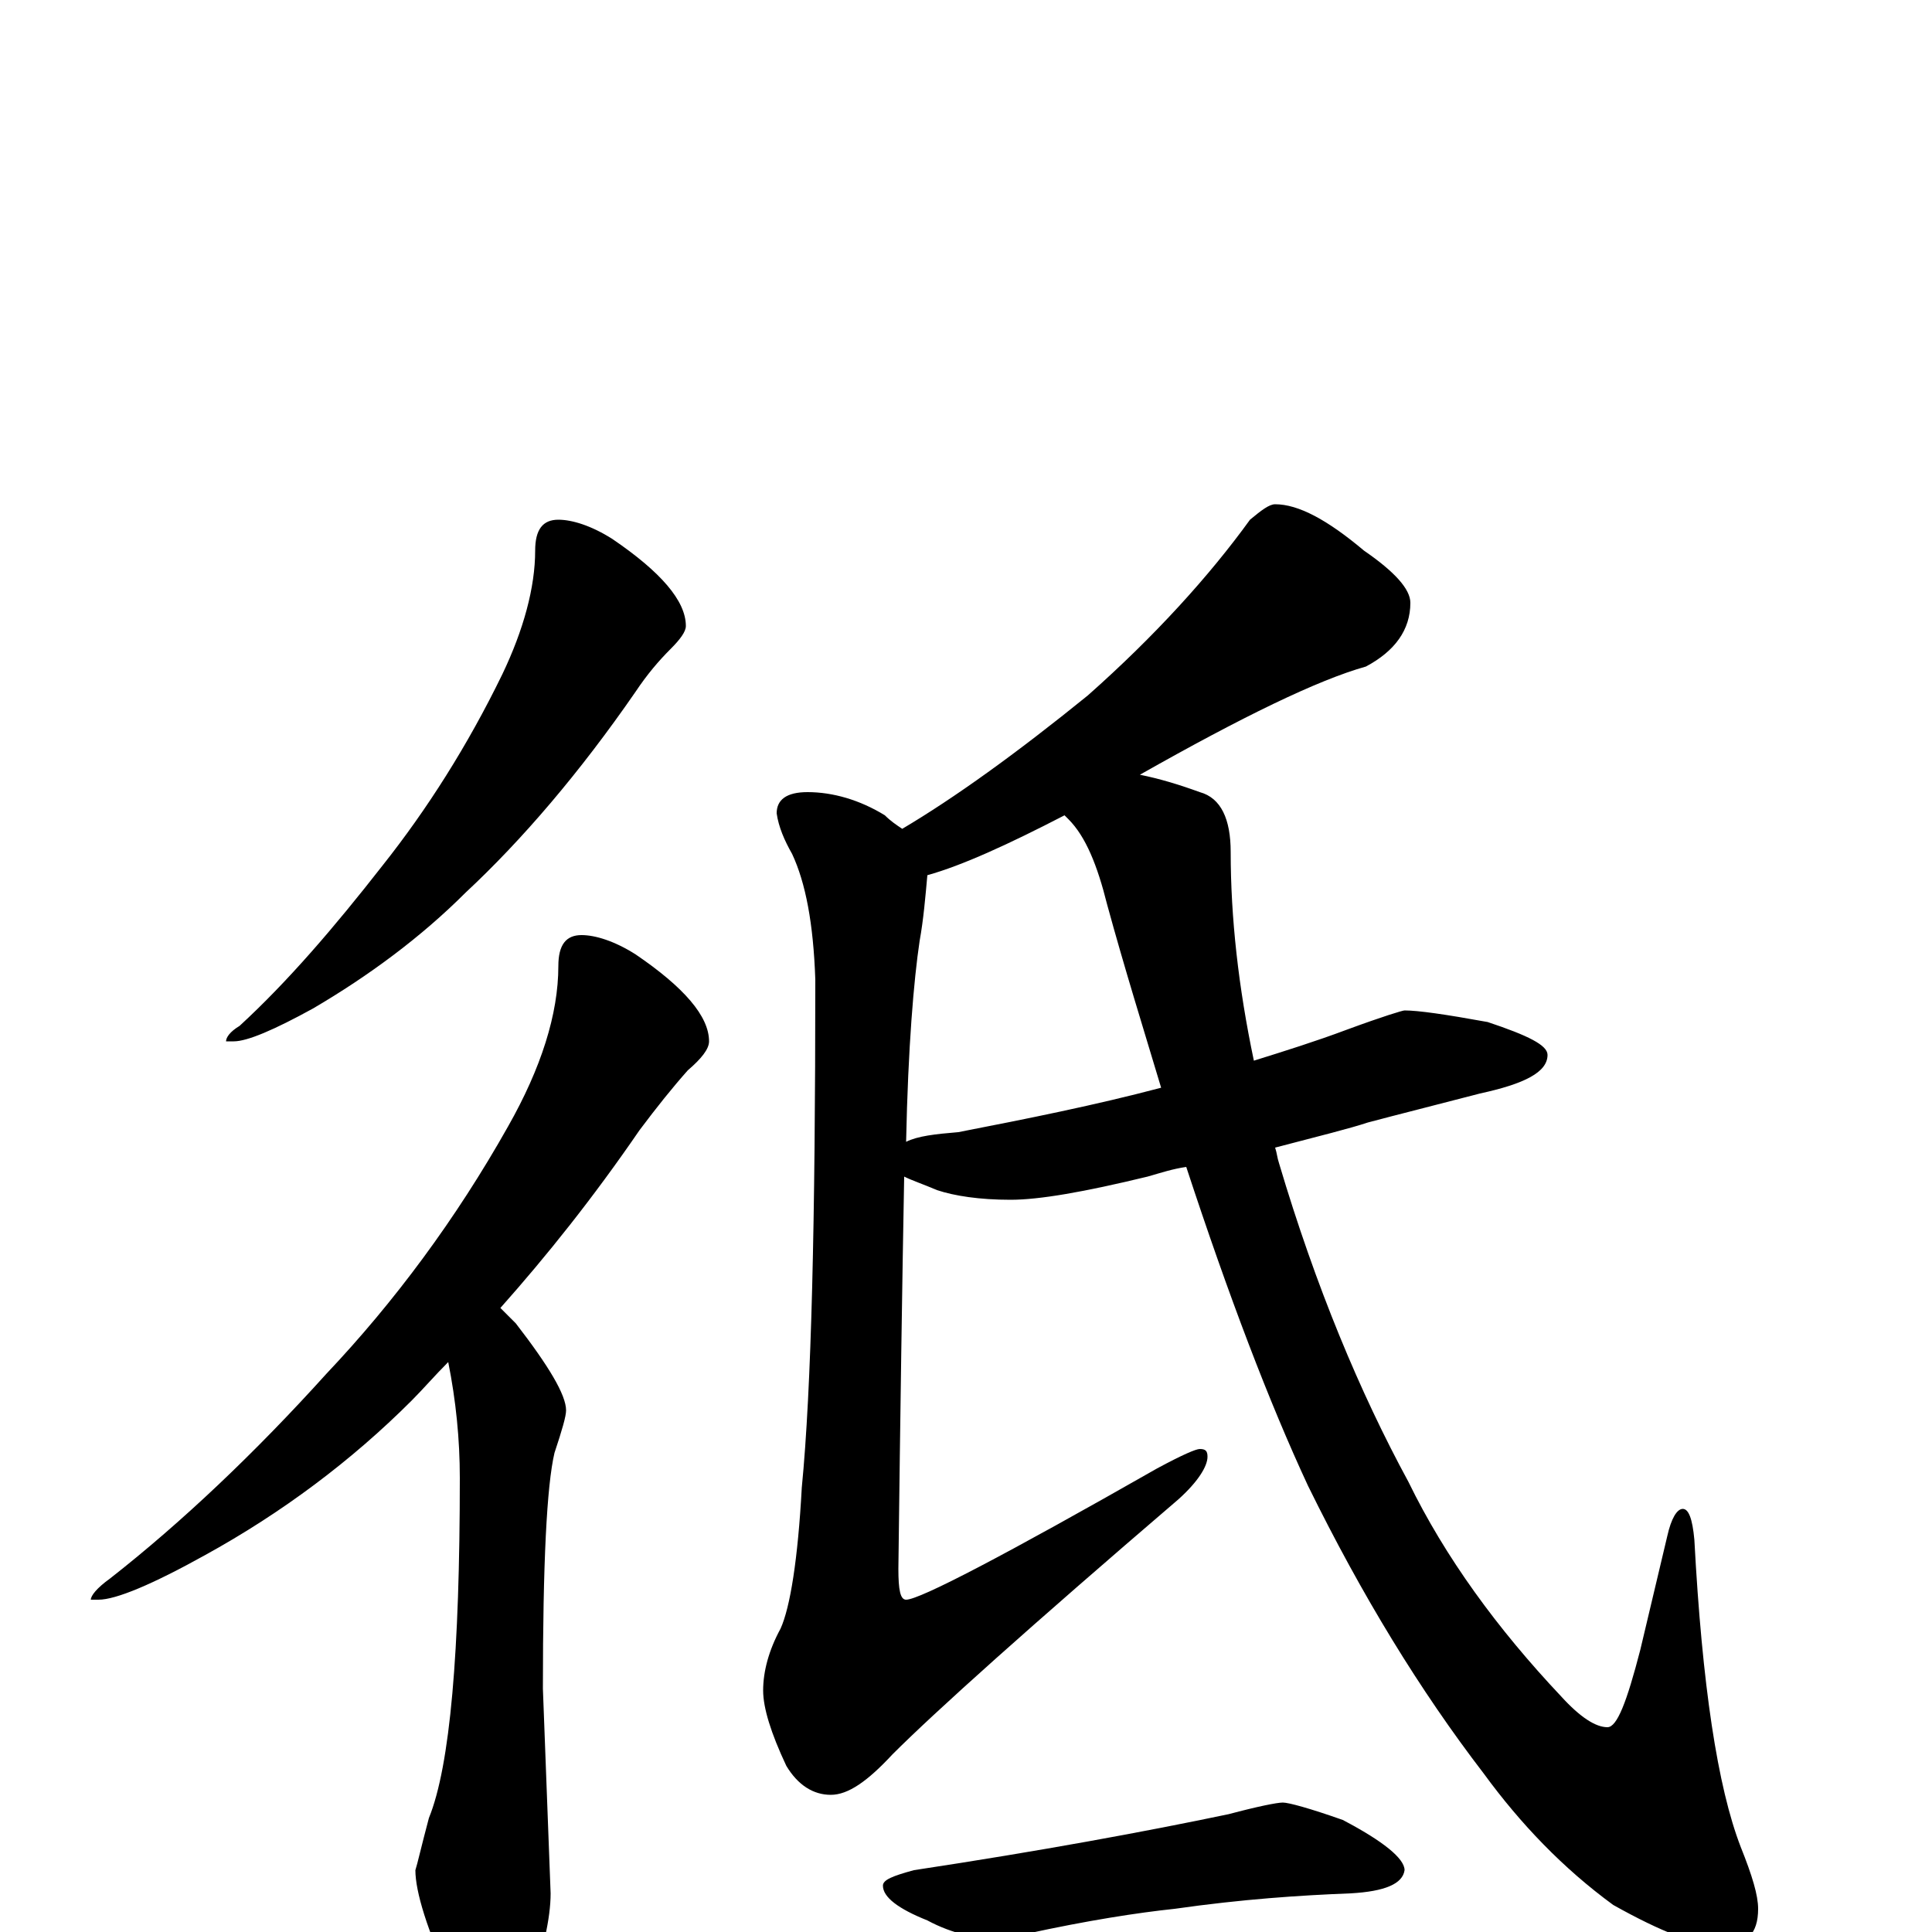 <?xml version="1.0" encoding="utf-8" ?>
<!DOCTYPE svg PUBLIC "-//W3C//DTD SVG 1.1//EN" "http://www.w3.org/Graphics/SVG/1.1/DTD/svg11.dtd">
<svg version="1.1" id="Layer_1" xmlns="http://www.w3.org/2000/svg" xmlns:xlink="http://www.w3.org/1999/xlink" x="0px" y="145px" width="1000px" height="1000px" viewBox="0 0 1000 1000" enable-background="new 0 0 1000 1000" xml:space="preserve">
<g id="Layer_1">
<path id="glyph" transform="matrix(1 0 0 -1 0 1000)" d="M289,731C296,731 306,728 317,721C342,704 355,689 355,676C355,673 352,669 347,664C341,658 335,651 329,642C300,600 270,565 241,538C218,515 191,495 162,478C142,467 128,461 121,461l-4,0C117,463 119,466 124,469C149,492 173,520 198,552C221,581 242,614 260,651C271,674 277,696 277,715C277,726 281,731 289,731M301,516C308,516 318,513 329,506C354,489 367,474 367,461C367,457 363,452 356,446C348,437 340,427 331,415C307,380 283,350 259,323C262,320 264,318 267,315C284,293 293,278 293,270C293,267 291,260 287,248C283,231 281,191 281,126l4,-106C285,7 281,-10 274,-31C269,-46 263,-54 258,-54C249,-54 241,-45 234,-27C221,1 215,21 215,32C216,35 218,44 222,59C233,86 238,145 238,235C238,255 236,275 232,295C225,288 219,281 213,275C182,244 146,217 106,195C79,180 60,172 51,172l-4,0C47,174 50,178 57,183C94,212 132,248 169,289C204,326 236,369 263,417C280,447 289,475 289,500C289,511 293,516 301,516M660,739C672,739 687,731 706,715C722,704 730,695 730,688C730,674 722,663 707,655C682,648 643,629 590,599C600,597 610,594 621,590C632,587 637,576 637,559C637,525 641,489 649,451C665,456 681,461 697,467C716,474 726,477 727,477C734,477 748,475 770,471C791,464 801,459 801,454C801,445 789,439 766,434C743,428 723,423 708,419C699,416 683,412 660,406C661,403 661,401 662,398C681,334 704,279 729,233C748,194 775,157 808,122C818,111 826,106 832,106C837,106 842,119 849,146l14,59C865,214 868,219 871,219C874,219 876,214 877,203C881,128 889,75 901,44C907,29 910,19 910,12C910,-1 904,-7 891,-7C878,-7 860,0 835,14C809,33 787,56 768,82C735,125 705,174 677,231C657,274 636,329 614,396C607,395 601,393 594,391C561,383 538,379 523,379C507,379 494,381 485,384C478,387 472,389 468,391C467,338 466,270 465,188C465,177 466,172 469,172C476,172 520,195 599,240C612,247 619,250 621,250C624,250 625,249 625,246C625,241 620,233 610,224C533,158 484,114 462,92C449,78 439,71 430,71C421,71 413,76 407,86C399,103 395,116 395,125C395,135 398,146 404,157C409,168 413,193 415,230C420,281 422,368 422,493C421,522 417,543 410,558C406,565 403,572 402,579C402,586 407,590 418,590C431,590 445,586 458,578C461,575 464,573 467,571C494,587 526,610 563,640C598,671 626,702 647,731C653,736 657,739 660,739M601,437C592,467 582,499 573,532C568,552 562,567 553,576C552,577 552,577 551,578C522,563 498,552 480,547C479,536 478,524 476,513C473,493 470,458 469,409C475,412 484,413 496,414C532,421 567,428 601,437M664,67C667,67 678,64 695,58C716,47 727,38 727,32C726,25 717,21 699,20C673,19 643,17 608,12C589,10 563,6 531,-1C524,-3 521,-4 520,-4C507,-4 493,-1 480,6C465,12 457,18 457,24C457,27 462,29 473,32C539,42 593,52 636,61C651,65 661,67 664,67z"/>
</g>
</svg>
